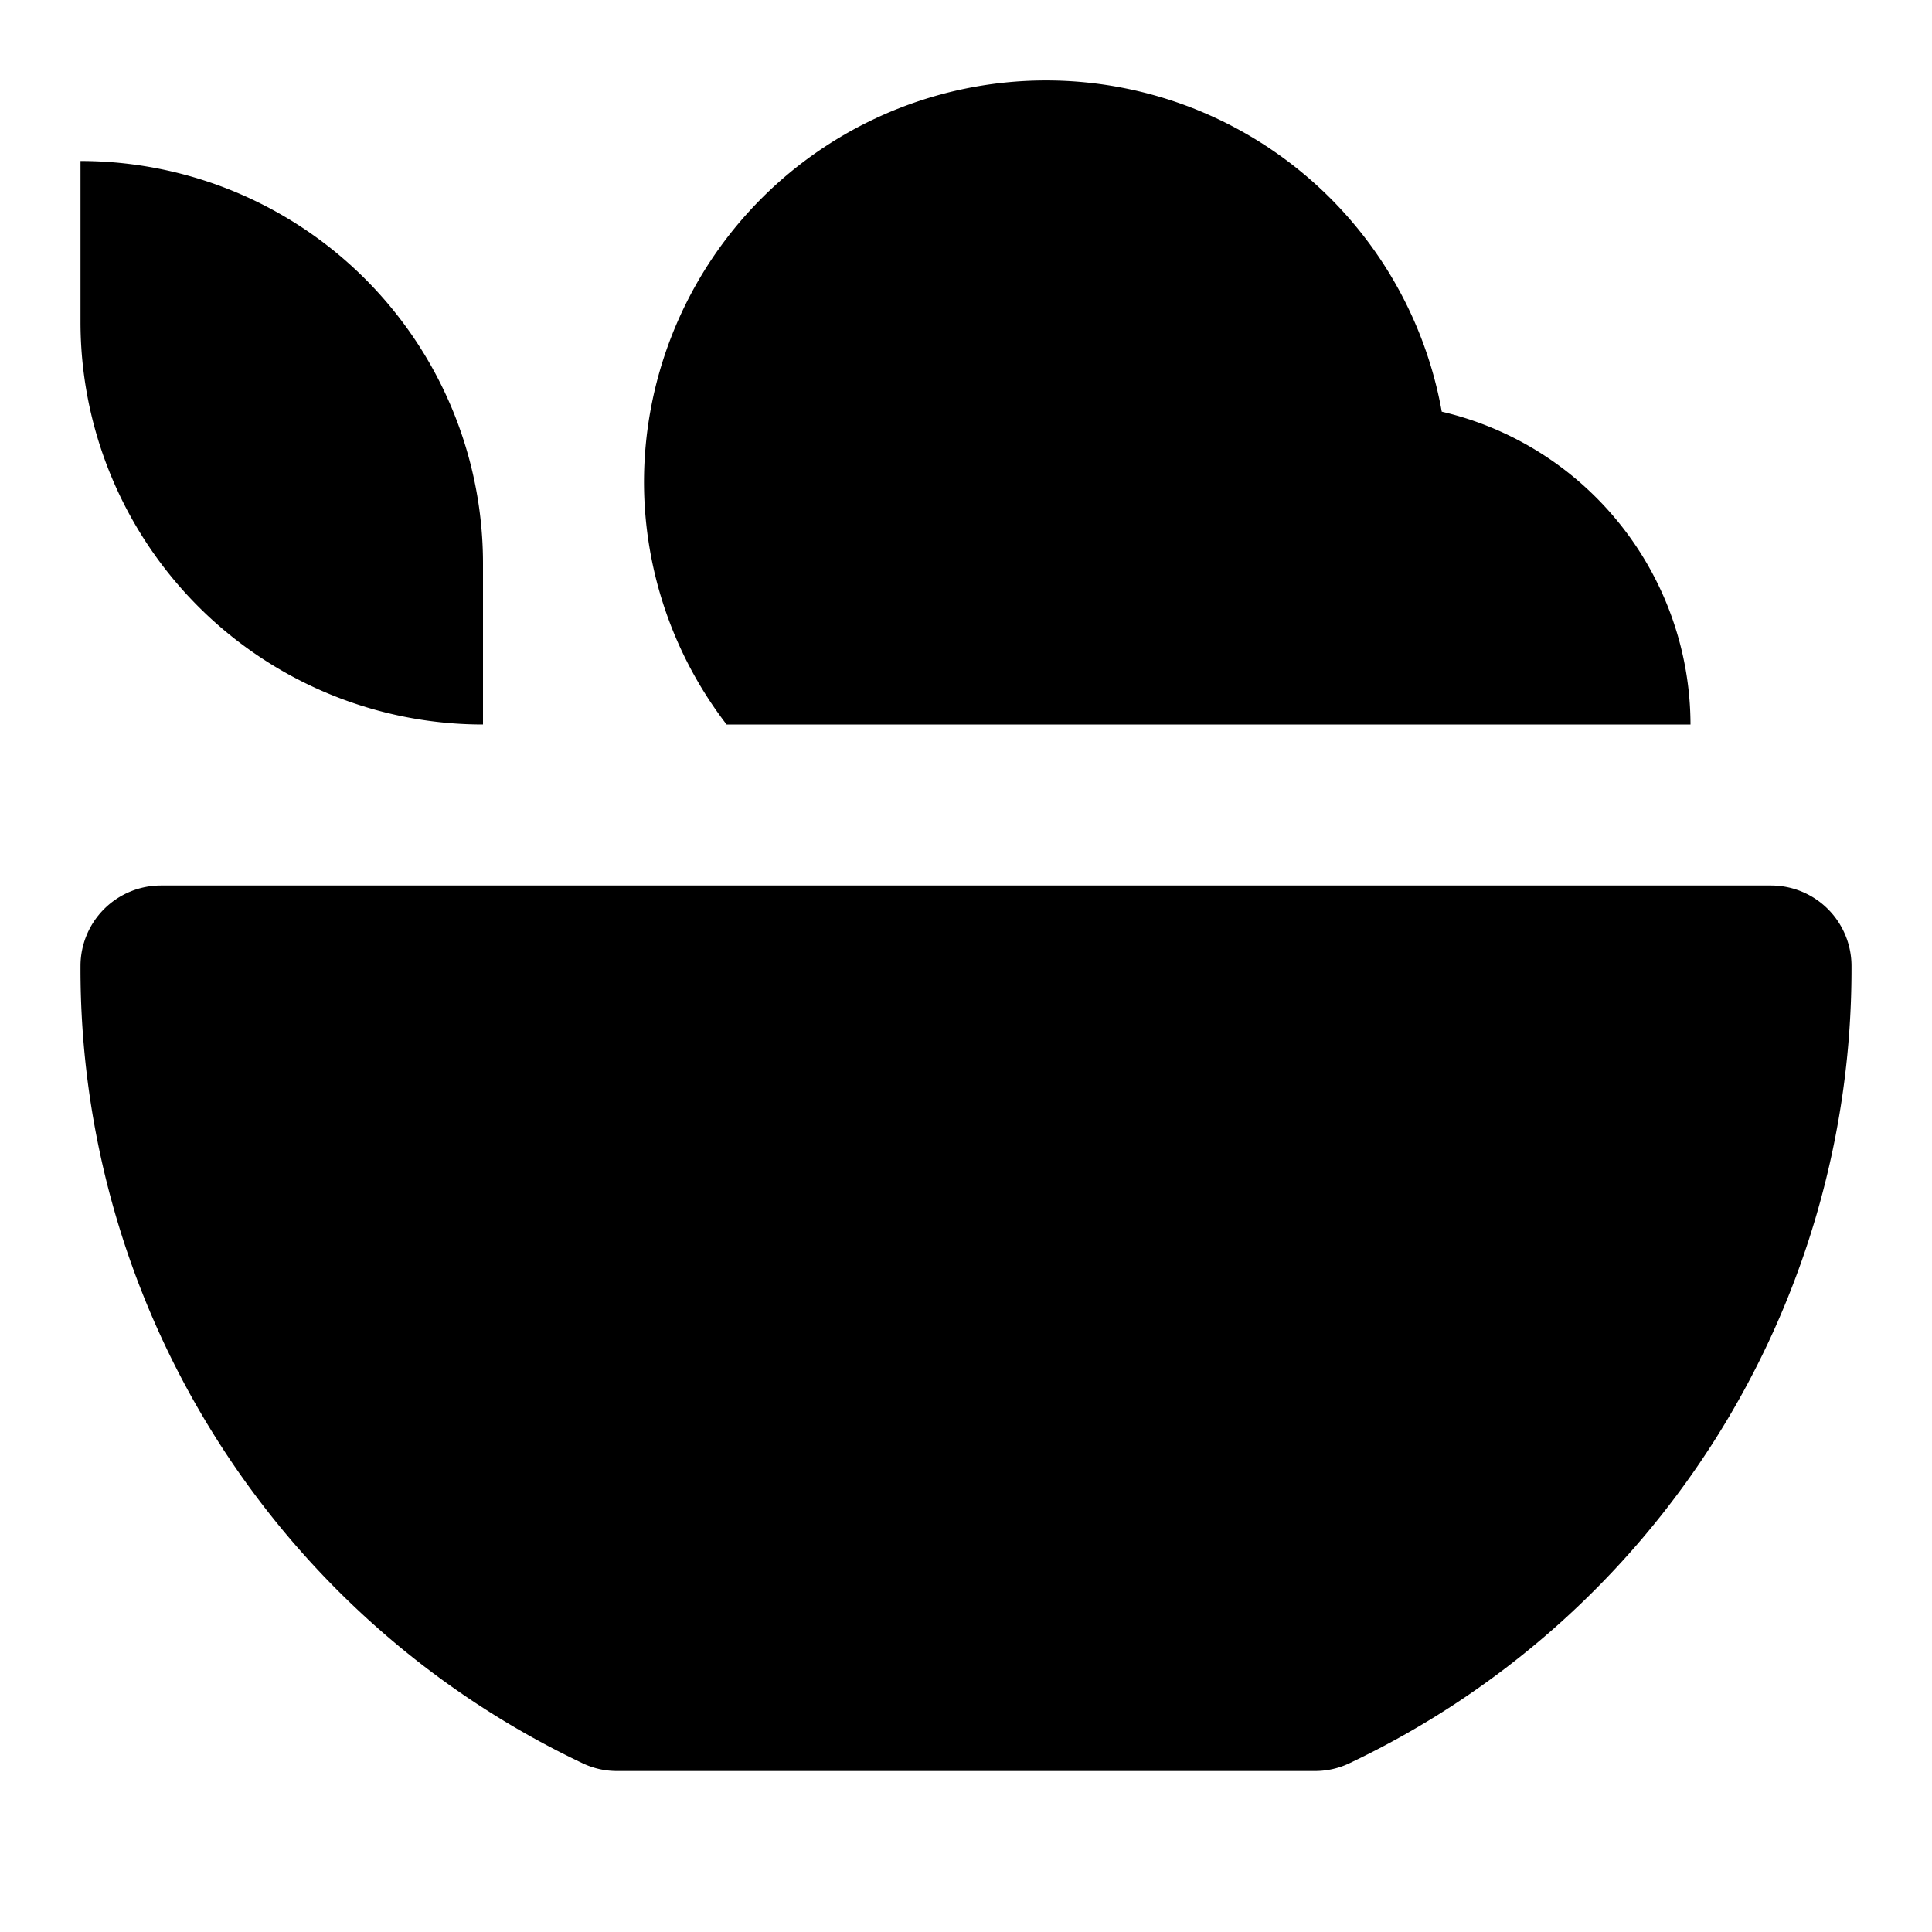 <svg id="nc_icon" xmlns="http://www.w3.org/2000/svg" viewBox="0 0 24 24"><g fill="currentColor" class="nc-icon-wrapper"><path d="M22 11H2a1 1 0 0 0-1 1 10.919 10.919 0 0 0 6.229 9.9.99.99 0 0 0 .434.1h8.674a.99.99 0 0 0 .434-.1A10.919 10.919 0 0 0 23 12a1 1 0 0 0-1-1Z"/><path d="M6 9V7a5 5 0 0 0-5-5v2a5 5 0 0 0 5 5ZM21 9a4 4 0 0 0-3.09-3.886A4.994 4.994 0 0 0 8 6a4.948 4.948 0 0 0 1.026 3Z" data-color="color-2"/></g></svg>
